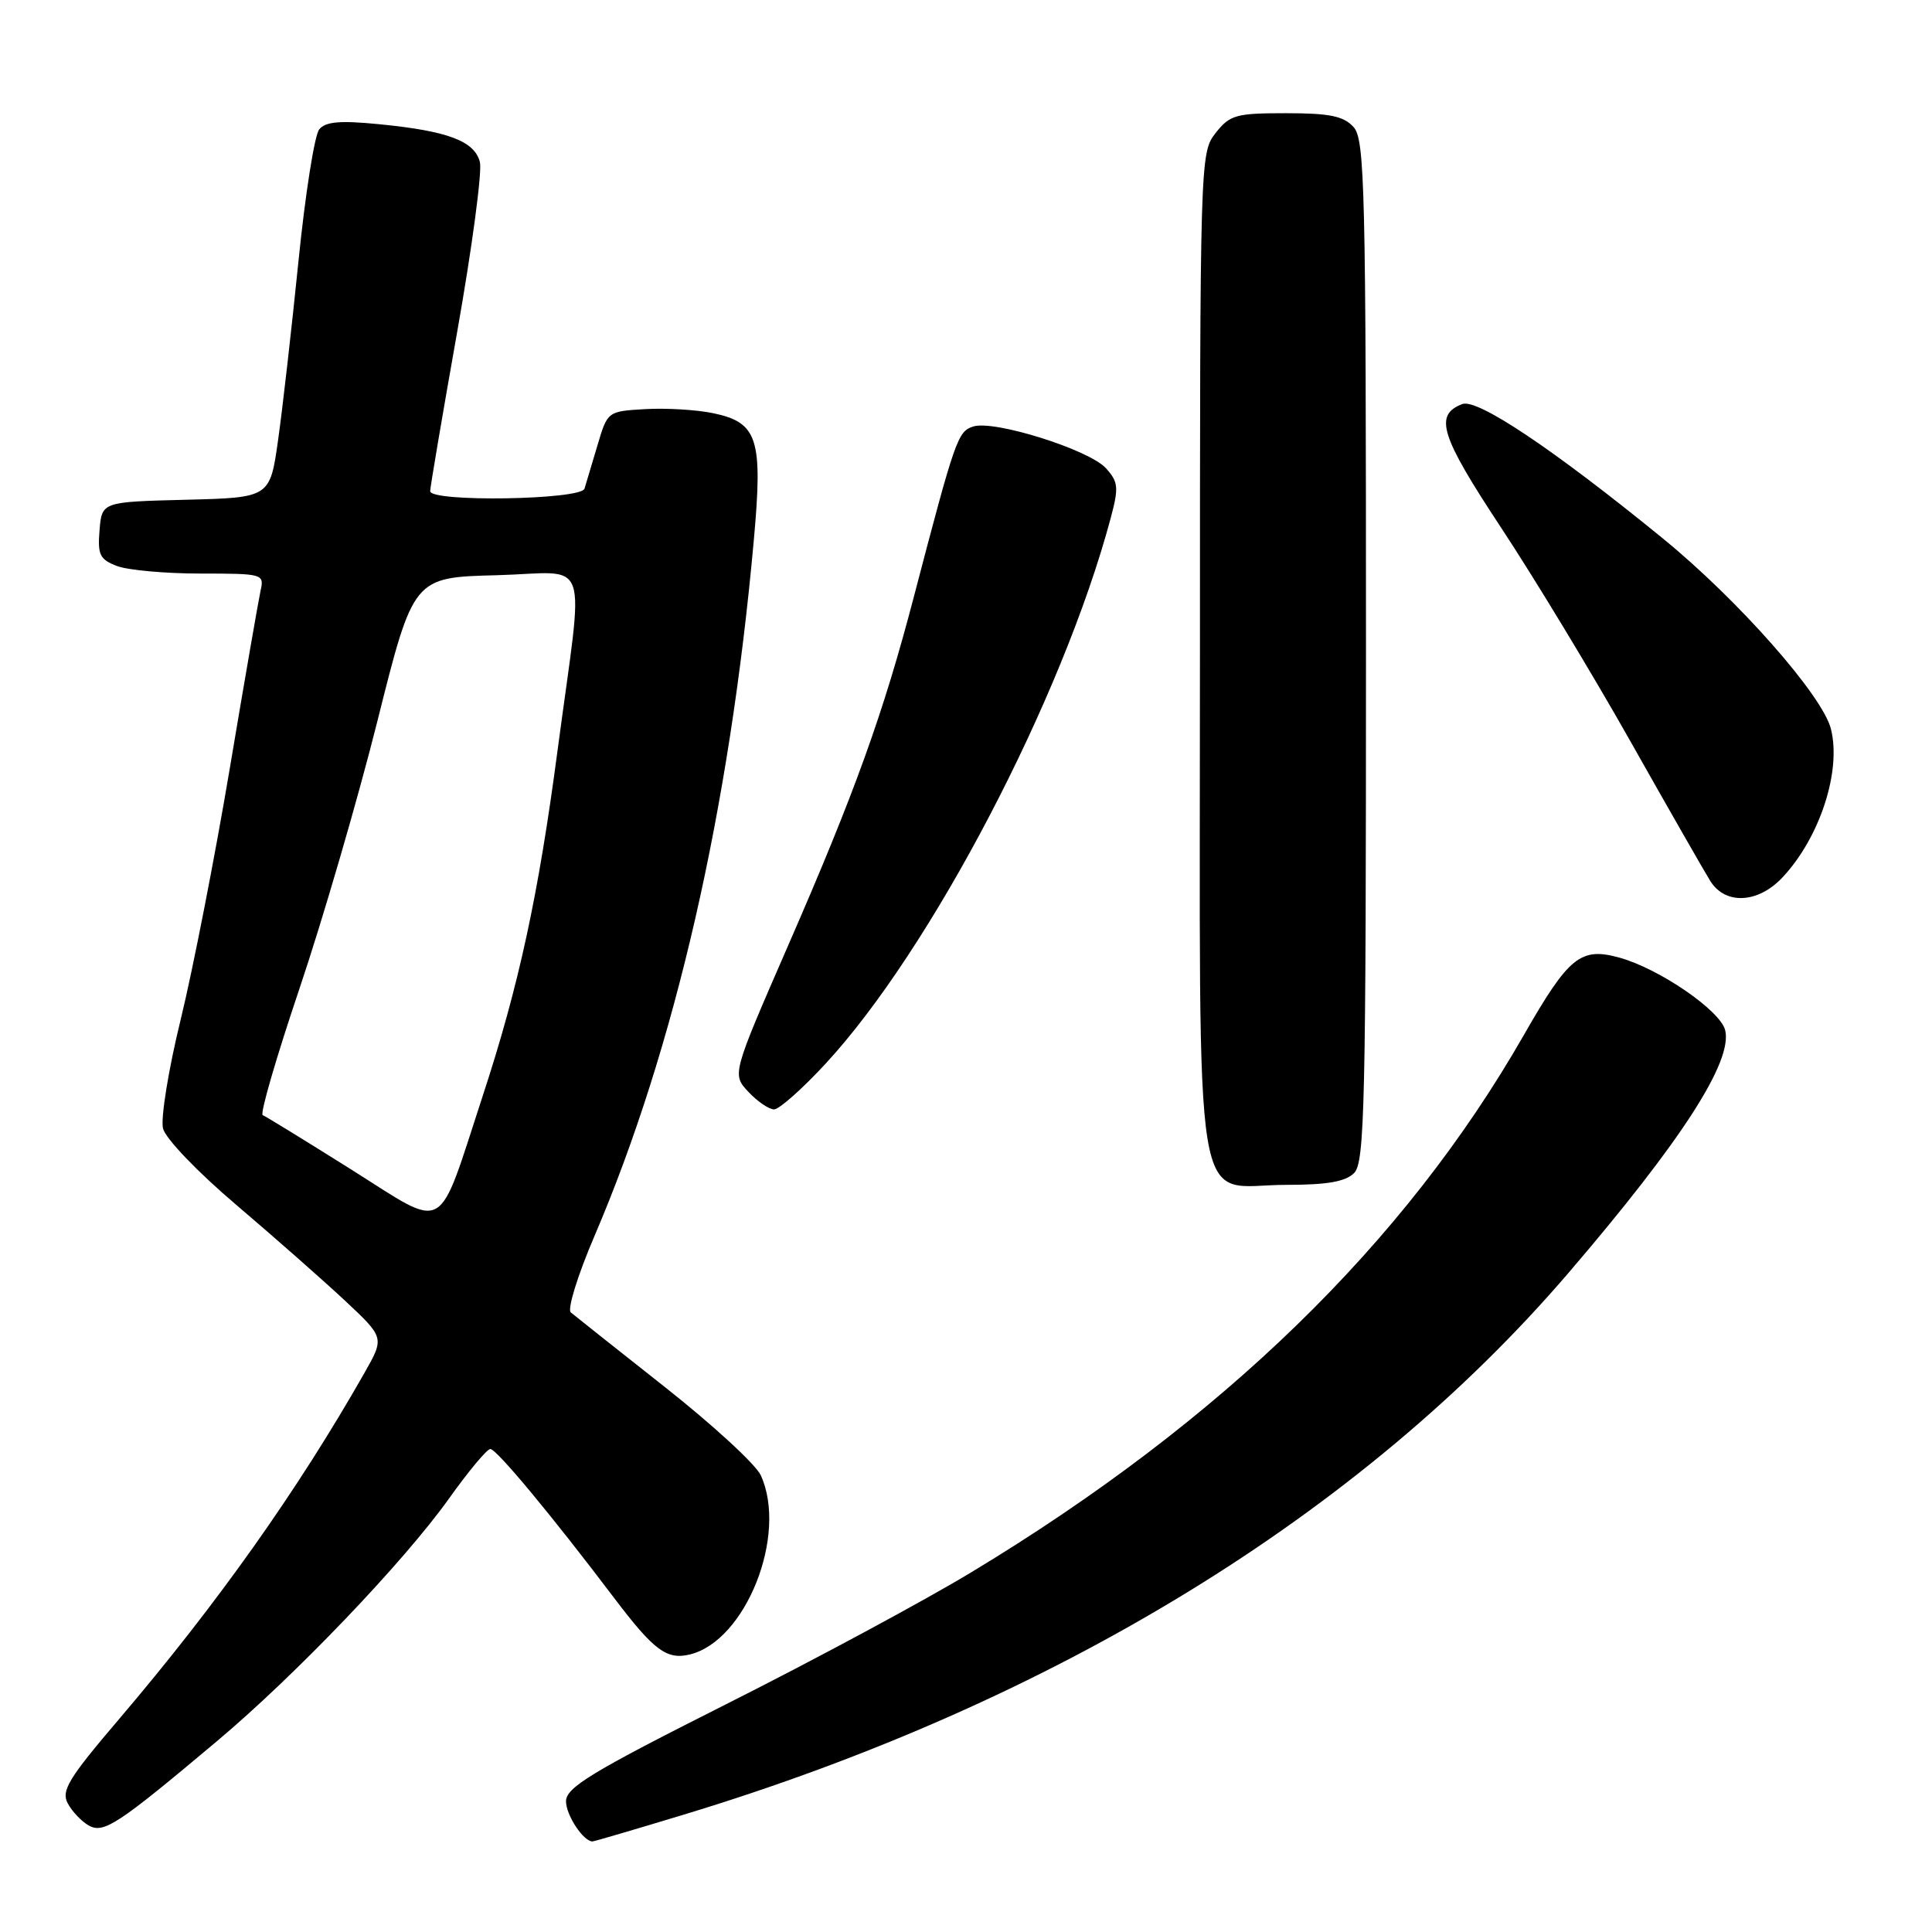 <?xml version="1.0" encoding="UTF-8" standalone="no"?>
<!DOCTYPE svg PUBLIC "-//W3C//DTD SVG 1.1//EN" "http://www.w3.org/Graphics/SVG/1.1/DTD/svg11.dtd" >
<svg xmlns="http://www.w3.org/2000/svg" xmlns:xlink="http://www.w3.org/1999/xlink" version="1.1" viewBox="0 0 256 256">
 <g >
 <path fill="currentColor"
d=" M 90.63 240.44 C 139.72 225.56 180.42 200.64 207.82 168.68 C 222.81 151.19 229.63 140.63 228.59 136.49 C 227.93 133.89 219.86 128.35 214.58 126.89 C 209.43 125.47 207.87 126.74 201.87 137.23 C 186.13 164.72 161.89 188.29 128.76 208.30 C 122.57 212.05 107.94 219.92 96.25 225.80 C 78.37 234.80 75.01 236.85 75.00 238.68 C 75.00 240.52 77.30 244.00 78.51 244.00 C 78.72 244.00 84.17 242.40 90.63 240.44 Z  M 28.67 230.78 C 39.11 222.02 53.48 206.99 59.50 198.56 C 62.07 194.95 64.53 192.00 64.97 192.00 C 65.79 192.00 73.00 200.67 81.36 211.72 C 86.64 218.69 88.34 219.96 91.39 219.23 C 98.82 217.45 104.41 203.37 100.81 195.49 C 100.16 194.05 94.42 188.78 88.06 183.76 C 81.70 178.74 76.11 174.30 75.63 173.90 C 75.15 173.49 76.55 168.96 78.75 163.83 C 89.44 138.87 96.68 107.26 99.89 71.51 C 101.10 58.13 100.40 55.98 94.50 54.75 C 92.30 54.29 88.25 54.05 85.50 54.21 C 80.51 54.50 80.50 54.51 79.17 59.00 C 78.43 61.48 77.66 64.06 77.45 64.75 C 76.99 66.24 57.00 66.56 57.00 65.08 C 57.00 64.58 58.61 55.08 60.58 43.97 C 62.55 32.86 63.90 22.74 63.59 21.48 C 62.88 18.69 59.35 17.35 50.25 16.46 C 45.07 15.95 43.15 16.11 42.30 17.14 C 41.68 17.89 40.45 25.70 39.56 34.50 C 38.67 43.30 37.46 53.97 36.86 58.22 C 35.78 65.94 35.78 65.94 24.64 66.22 C 13.50 66.50 13.50 66.50 13.19 70.25 C 12.92 73.51 13.22 74.13 15.50 75.00 C 16.95 75.55 21.93 76.00 26.58 76.00 C 34.83 76.00 35.03 76.05 34.53 78.25 C 34.26 79.49 32.42 90.06 30.46 101.74 C 28.50 113.42 25.57 128.41 23.95 135.06 C 22.32 141.70 21.27 148.21 21.60 149.53 C 21.93 150.87 26.21 155.33 31.35 159.69 C 36.38 163.97 42.85 169.67 45.72 172.35 C 50.94 177.24 50.94 177.24 48.32 181.87 C 39.47 197.44 28.83 212.46 15.81 227.75 C 9.07 235.65 8.08 237.28 8.98 238.96 C 9.55 240.03 10.81 241.35 11.76 241.89 C 13.74 242.99 15.57 241.79 28.67 230.78 Z  M 179.43 155.43 C 180.83 154.03 181.00 146.38 181.00 86.26 C 181.00 24.76 180.85 18.49 179.35 16.83 C 178.03 15.38 176.19 15.00 170.42 15.00 C 163.75 15.00 162.97 15.22 161.07 17.63 C 159.02 20.24 159.00 21.01 159.00 86.63 C 159.00 164.11 157.85 157.00 170.43 157.00 C 175.85 157.00 178.28 156.58 179.43 155.43 Z  M 109.37 140.97 C 123.35 125.86 140.79 92.51 147.17 68.66 C 148.26 64.58 148.19 63.87 146.54 62.04 C 144.32 59.59 131.74 55.63 128.97 56.51 C 126.91 57.16 126.59 58.07 121.09 79.08 C 117.04 94.57 113.26 105.06 104.40 125.36 C 96.99 142.36 96.99 142.36 99.17 144.68 C 100.37 145.96 101.90 147.00 102.57 147.00 C 103.24 147.00 106.30 144.29 109.37 140.97 Z  M 236.20 116.25 C 241.14 110.97 244.01 102.17 242.61 96.60 C 241.50 92.15 230.30 79.47 220.28 71.30 C 205.86 59.54 195.75 52.77 193.76 53.54 C 189.99 54.99 190.85 57.72 198.89 69.90 C 203.27 76.53 210.99 89.28 216.04 98.23 C 221.09 107.18 225.86 115.51 226.63 116.75 C 228.63 119.93 232.96 119.71 236.20 116.25 Z  M 46.50 154.94 C 40.45 151.14 35.19 147.91 34.81 147.76 C 34.42 147.62 36.62 140.07 39.68 131.00 C 42.74 121.92 47.40 105.95 50.02 95.50 C 54.78 76.50 54.78 76.50 65.80 76.22 C 78.48 75.89 77.41 72.82 73.87 99.50 C 71.33 118.70 68.75 130.61 63.98 145.16 C 57.82 163.95 59.41 163.06 46.50 154.94 Z "/>
</g>
</svg>